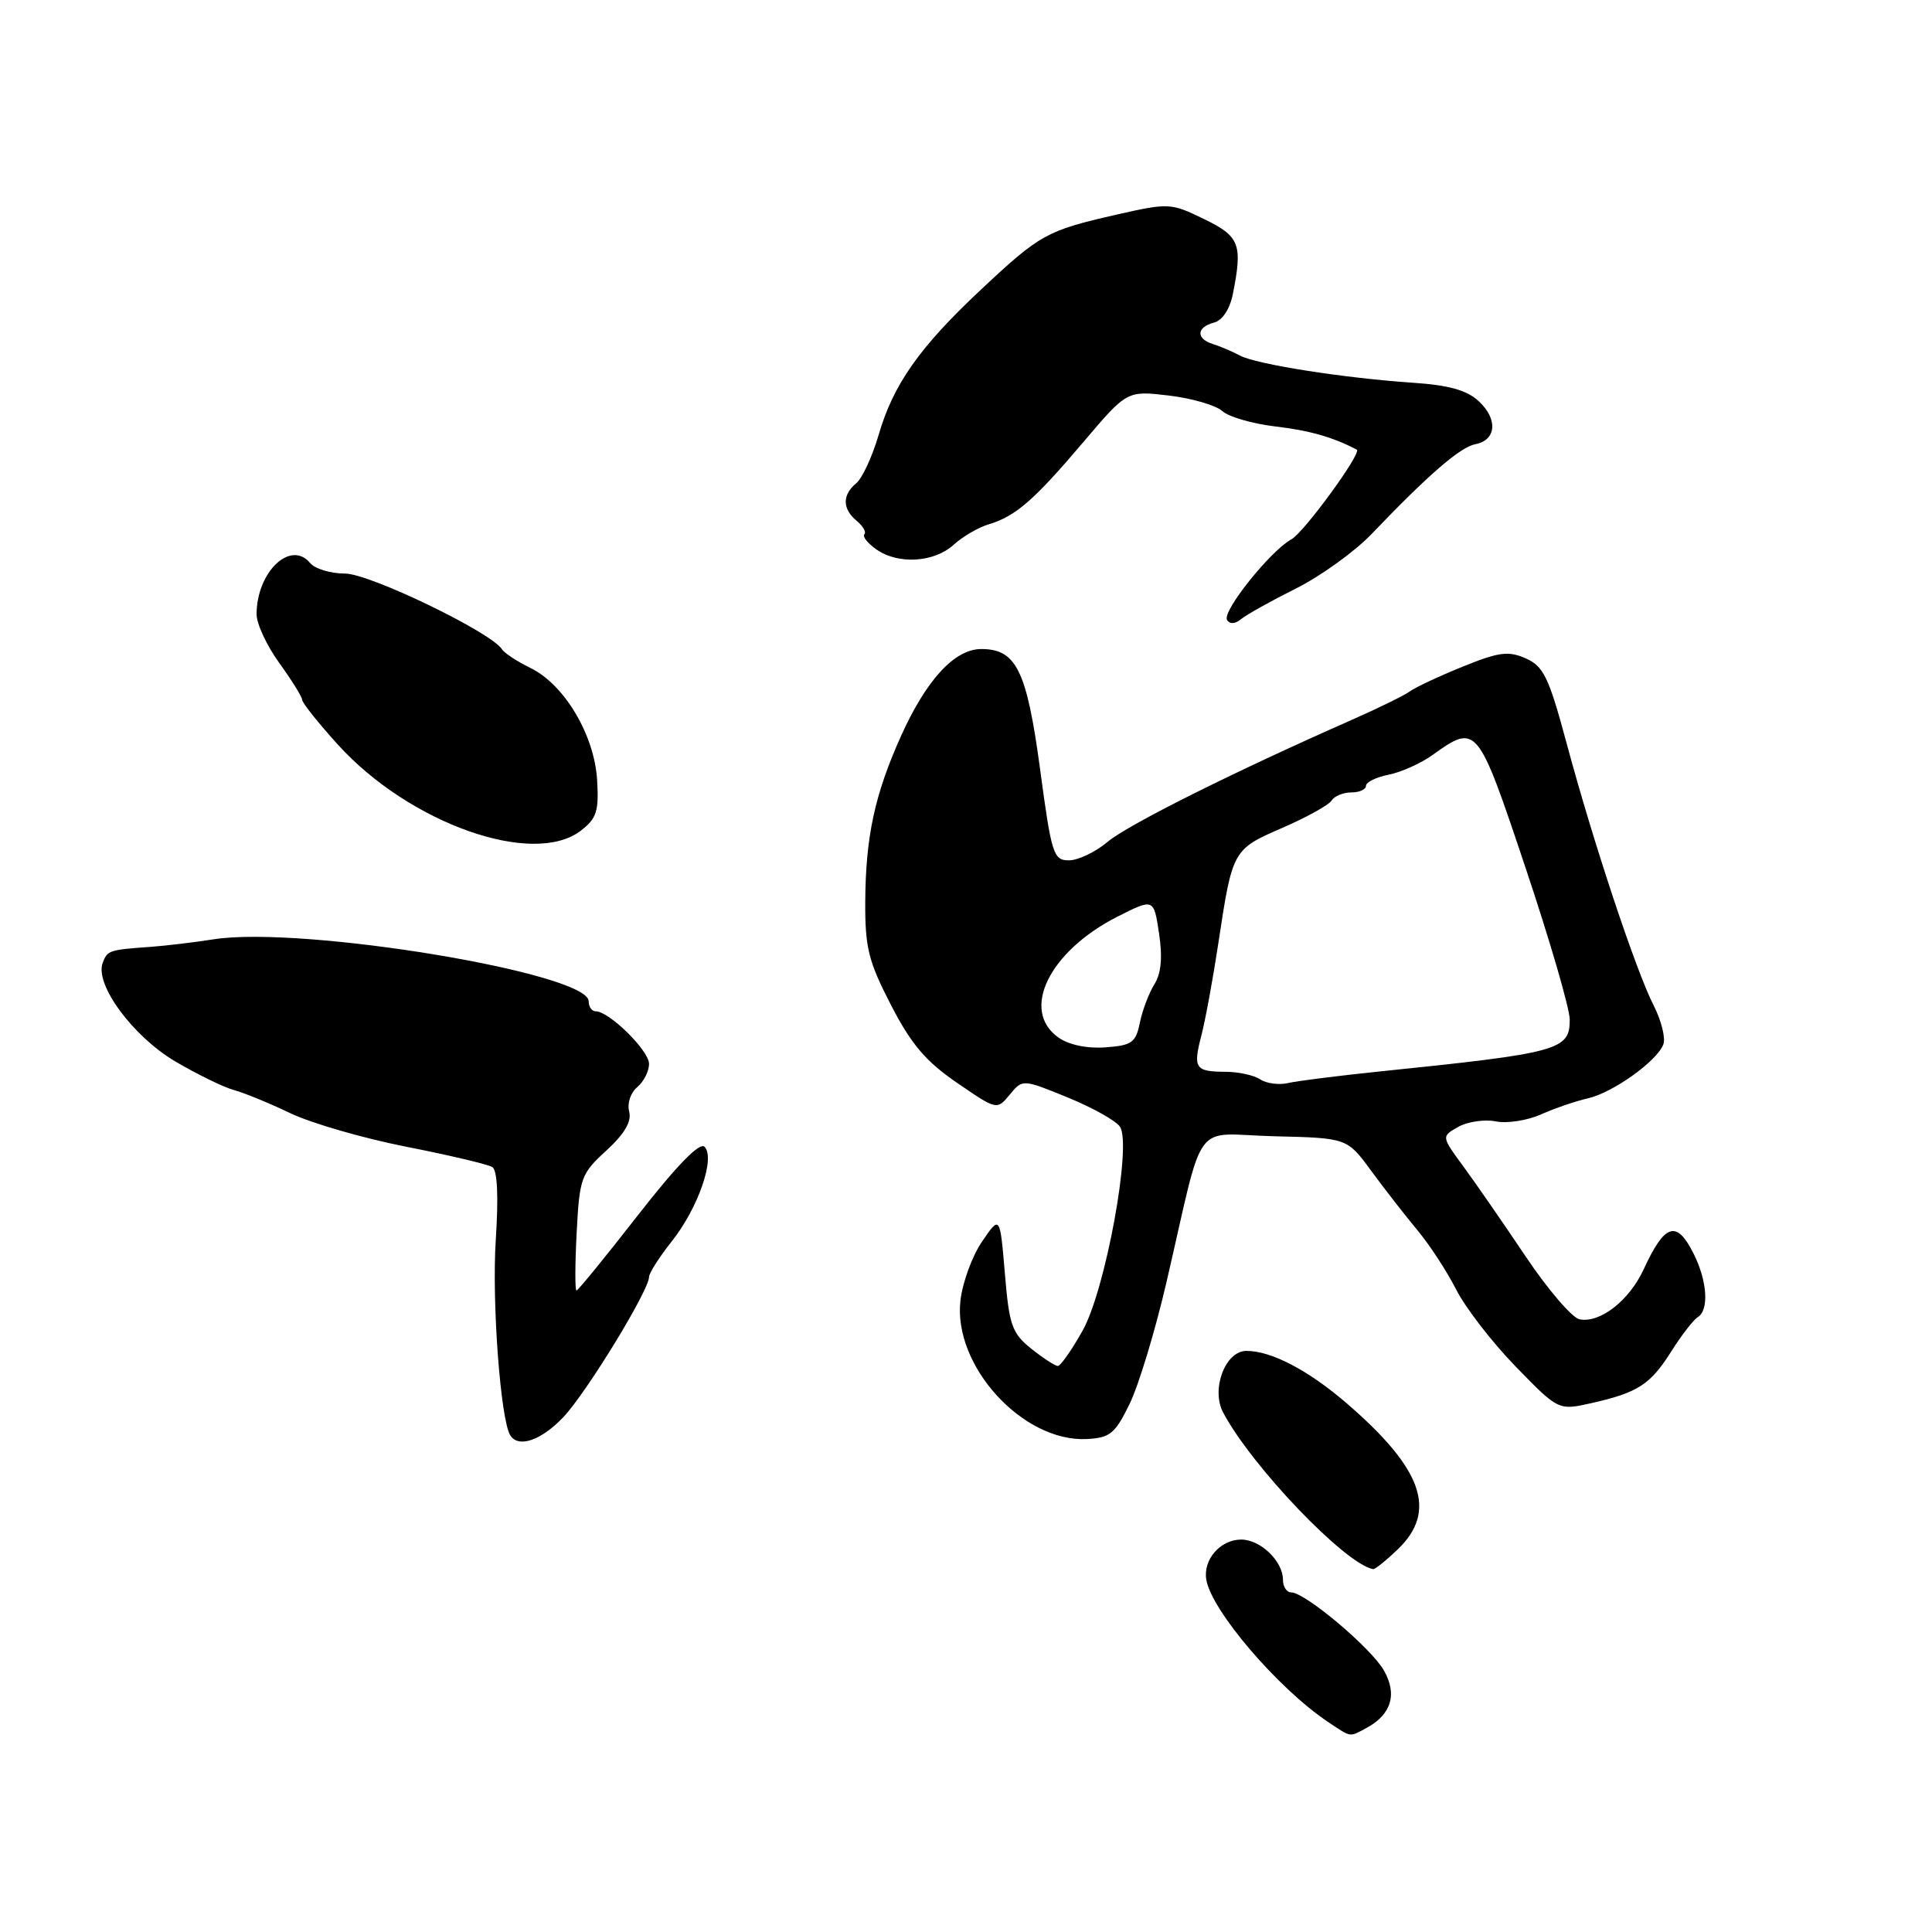 <?xml version="1.0" encoding="UTF-8" standalone="no"?>
<!DOCTYPE svg PUBLIC "-//W3C//DTD SVG 1.1//EN" "http://www.w3.org/Graphics/SVG/1.1/DTD/svg11.dtd" >
<svg xmlns="http://www.w3.org/2000/svg" xmlns:xlink="http://www.w3.org/1999/xlink" version="1.1" viewBox="0 0 256 256">
 <g >
 <path fill="currentColor"
d=" M 181.04 228.98 C 184.36 227.20 185.19 224.49 183.36 221.32 C 181.63 218.32 172.93 211.00 171.09 211.00 C 170.49 211.00 170.00 210.25 170.00 209.33 C 170.00 206.87 167.02 204.00 164.47 204.00 C 161.70 204.00 159.39 206.66 159.84 209.32 C 160.54 213.44 169.38 223.77 175.99 228.18 C 179.10 230.25 178.76 230.20 181.04 228.98 Z  M 185.20 205.31 C 190.48 200.25 188.54 194.67 178.52 186.01 C 173.38 181.57 168.48 179.00 165.15 179.00 C 162.36 179.00 160.44 184.08 162.07 187.16 C 165.85 194.30 178.26 207.27 181.95 207.92 C 182.19 207.96 183.65 206.79 185.20 205.31 Z  M 74.67 187.75 C 77.74 184.50 86.00 170.98 86.00 169.21 C 86.00 168.70 87.35 166.58 89.00 164.50 C 92.52 160.07 94.82 153.42 93.35 151.95 C 92.71 151.31 89.68 154.42 84.56 160.98 C 80.27 166.49 76.59 171.00 76.39 171.00 C 76.18 171.00 76.19 167.56 76.41 163.35 C 76.79 156.08 76.98 155.53 80.34 152.46 C 82.76 150.23 83.71 148.62 83.37 147.29 C 83.08 146.22 83.56 144.78 84.43 144.06 C 85.29 143.34 86.00 141.95 86.00 140.97 C 86.00 139.20 80.72 134.00 78.92 134.00 C 78.42 134.00 78.00 133.40 78.00 132.67 C 78.00 128.92 40.16 122.66 28.40 124.45 C 25.71 124.87 21.93 125.32 20.00 125.46 C 14.42 125.86 14.24 125.92 13.61 127.58 C 12.52 130.42 17.58 137.30 23.20 140.63 C 26.12 142.35 29.62 144.06 31.00 144.44 C 32.38 144.81 35.75 146.20 38.50 147.52 C 41.25 148.83 48.15 150.83 53.84 151.95 C 59.53 153.07 64.65 154.28 65.23 154.64 C 65.91 155.06 66.07 158.48 65.69 164.34 C 65.16 172.48 66.32 188.10 67.61 190.18 C 68.68 191.92 71.74 190.86 74.67 187.75 Z  M 149.69 186.00 C 150.89 183.53 153.07 176.32 154.54 170.00 C 159.73 147.65 157.79 150.29 168.83 150.56 C 178.50 150.79 178.50 150.79 181.69 155.14 C 183.45 157.54 186.20 161.07 187.81 163.00 C 189.42 164.93 191.73 168.47 192.95 170.87 C 194.17 173.28 197.72 177.87 200.83 181.07 C 206.50 186.90 206.50 186.90 210.88 185.92 C 217.03 184.53 218.69 183.46 221.47 179.04 C 222.82 176.91 224.39 174.88 224.96 174.53 C 226.48 173.59 226.23 169.77 224.43 166.15 C 222.16 161.61 220.61 162.09 217.79 168.20 C 215.88 172.34 212.02 175.34 209.31 174.82 C 208.32 174.63 205.10 170.88 202.16 166.49 C 199.21 162.09 195.49 156.72 193.89 154.54 C 190.98 150.58 190.98 150.58 193.24 149.31 C 194.48 148.62 196.72 148.29 198.20 148.59 C 199.69 148.89 202.39 148.47 204.20 147.66 C 206.02 146.85 208.80 145.90 210.39 145.54 C 213.69 144.80 219.55 140.62 220.40 138.39 C 220.72 137.56 220.14 135.22 219.10 133.19 C 216.73 128.53 211.09 111.54 207.58 98.47 C 205.23 89.74 204.53 88.28 202.17 87.24 C 199.87 86.22 198.60 86.39 193.80 88.34 C 190.69 89.60 187.55 91.07 186.82 91.61 C 186.09 92.14 182.57 93.87 179.00 95.44 C 163.46 102.29 149.44 109.29 146.75 111.56 C 145.15 112.90 142.85 114.00 141.64 114.00 C 139.58 114.00 139.33 113.21 137.82 101.94 C 136.05 88.83 134.67 86.00 130.03 86.00 C 126.50 86.00 122.77 90.04 119.40 97.50 C 115.91 105.25 114.70 110.85 114.65 119.50 C 114.62 125.56 115.07 127.39 118.06 133.17 C 120.73 138.36 122.68 140.65 126.80 143.47 C 132.09 147.10 132.10 147.10 133.80 145.04 C 135.50 142.98 135.50 142.98 141.50 145.43 C 144.80 146.78 147.91 148.53 148.41 149.31 C 149.99 151.77 146.48 170.89 143.47 176.28 C 142.02 178.88 140.53 181.00 140.16 181.00 C 139.80 180.99 138.22 179.96 136.65 178.71 C 134.09 176.66 133.72 175.61 133.15 168.73 C 132.50 161.03 132.50 161.03 130.13 164.51 C 128.82 166.42 127.53 169.95 127.26 172.36 C 126.29 180.99 135.53 191.10 144.00 190.68 C 147.09 190.52 147.75 189.98 149.69 186.00 Z  M 76.96 110.07 C 79.06 108.45 79.37 107.49 79.12 103.34 C 78.75 97.37 74.79 90.71 70.29 88.51 C 68.53 87.65 66.83 86.54 66.53 86.05 C 65.14 83.80 48.98 76.00 45.72 76.00 C 43.81 76.00 41.72 75.37 41.09 74.60 C 38.50 71.49 34.00 75.80 34.00 81.40 C 34.00 82.66 35.35 85.56 37.00 87.84 C 38.65 90.12 40.02 92.32 40.04 92.74 C 40.07 93.16 42.20 95.83 44.79 98.69 C 54.27 109.12 70.64 114.92 76.96 110.07 Z  M 171.70 77.99 C 174.98 76.35 179.50 73.10 181.74 70.76 C 189.28 62.88 193.49 59.24 195.49 58.86 C 198.28 58.32 198.51 55.55 195.95 53.17 C 194.38 51.70 191.98 51.03 187.15 50.71 C 178.04 50.09 166.45 48.27 164.29 47.11 C 163.30 46.58 161.71 45.90 160.75 45.60 C 158.46 44.90 158.51 43.36 160.85 42.75 C 161.97 42.46 162.95 40.98 163.35 39.01 C 164.68 32.36 164.28 31.31 159.51 29.01 C 155.12 26.88 154.87 26.87 147.86 28.46 C 138.70 30.55 137.81 31.04 130.00 38.36 C 121.86 45.98 118.36 50.94 116.43 57.61 C 115.59 60.48 114.25 63.38 113.45 64.04 C 111.58 65.59 111.61 67.43 113.52 69.02 C 114.36 69.72 114.82 70.52 114.53 70.80 C 114.25 71.09 114.97 71.99 116.14 72.81 C 119.03 74.83 123.78 74.54 126.37 72.18 C 127.54 71.11 129.62 69.89 131.00 69.48 C 134.58 68.40 136.99 66.31 143.54 58.59 C 149.33 51.76 149.33 51.76 154.87 52.41 C 157.92 52.77 161.11 53.70 161.96 54.47 C 162.81 55.24 165.98 56.15 169.00 56.51 C 173.49 57.03 176.64 57.93 179.78 59.58 C 180.51 59.96 172.80 70.54 171.12 71.46 C 168.33 72.99 161.90 81.03 162.59 82.14 C 162.95 82.73 163.67 82.69 164.46 82.03 C 165.16 81.45 168.42 79.63 171.70 77.99 Z  M 167.00 143.03 C 166.18 142.48 164.11 142.02 162.42 142.02 C 158.35 142.00 158.06 141.56 159.19 137.20 C 159.72 135.16 160.73 129.66 161.44 124.96 C 163.31 112.60 163.34 112.55 169.93 109.69 C 173.15 108.29 176.09 106.66 176.45 106.07 C 176.82 105.48 177.99 105.00 179.06 105.00 C 180.13 105.00 181.00 104.61 181.00 104.12 C 181.00 103.64 182.35 102.98 184.01 102.65 C 185.66 102.32 188.25 101.16 189.76 100.08 C 195.68 95.84 195.76 95.92 202.14 114.98 C 205.36 124.59 208.00 133.65 208.00 135.11 C 208.00 139.16 206.61 139.53 182.67 141.99 C 177.27 142.55 171.87 143.23 170.67 143.51 C 169.48 143.79 167.82 143.57 167.00 143.03 Z  M 140.25 137.48 C 135.18 133.89 139.01 126.06 148.07 121.46 C 152.88 119.03 152.88 119.03 153.58 123.68 C 154.06 126.86 153.86 128.99 152.97 130.41 C 152.25 131.56 151.38 133.85 151.04 135.50 C 150.50 138.16 149.98 138.53 146.46 138.78 C 144.04 138.96 141.63 138.45 140.25 137.48 Z "/>
</g>
</svg>